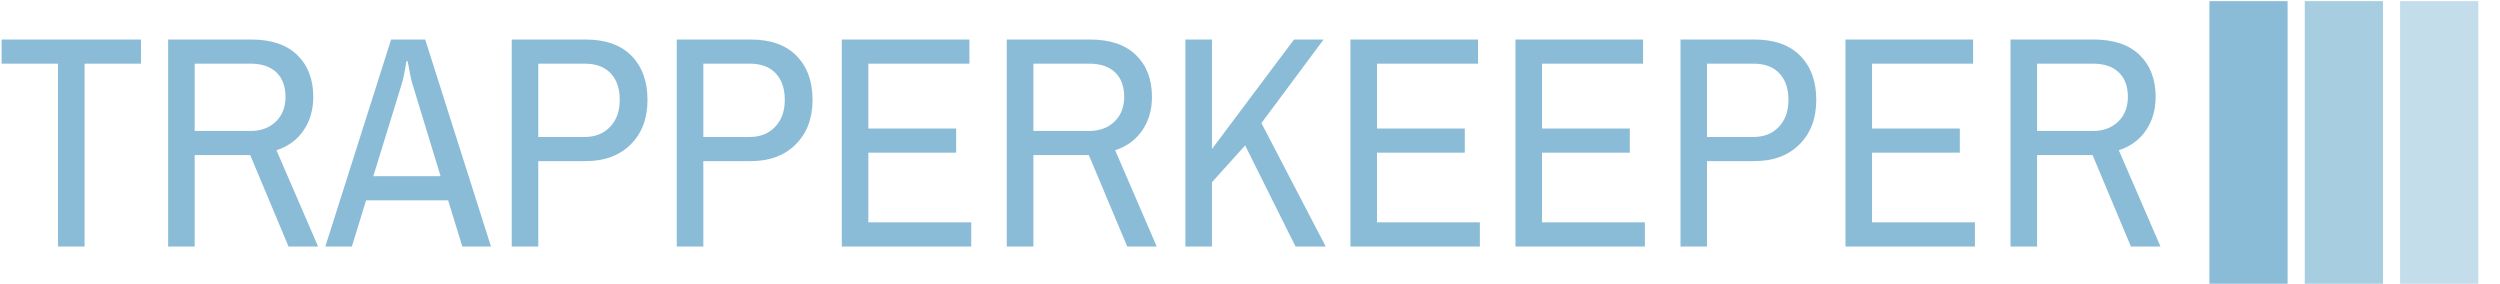 <svg xmlns="http://www.w3.org/2000/svg" version="1.1" xmlns:xlink="http://www.w3.org/1999/xlink" xmlns:svgjs="http://svgjs.dev/svgjs" width="2000" height="227" viewBox="0 0 2000 227"><g transform="matrix(1,0,0,1,-1.212,0.916)"><svg viewBox="0 0 396 45" data-background-color="#ffffff" preserveAspectRatio="xMidYMid meet" height="227" width="2000" xmlns="http://www.w3.org/2000/svg" xmlns:xlink="http://www.w3.org/1999/xlink"><defs></defs><g id="tight-bounds" transform="matrix(1,0,0,1,0.24,-0.182)"><svg viewBox="0 0 395.52 45.363" height="45.363" width="395.52"><g><svg viewBox="0 0 395.52 45.363" height="45.363" width="395.52"><g><svg viewBox="0 0 456.871 52.4" height="45.363" width="395.52"><g transform="matrix(1,0,0,1,0,7.242)"><svg viewBox="0 0 395.52 37.916" height="37.916" width="395.52"><g><svg viewBox="0 0 395.52 37.916" height="37.916" width="395.52"><g><svg viewBox="0 0 395.52 37.916" height="37.916" width="395.52"><g transform="matrix(1,0,0,1,0,0)"><svg width="395.52" viewBox="0.95 -34.3 357.77 34.3" height="37.916" data-palette-color="#8abcd7"><path d="M10.3 0L10.3-30.3 0.95-30.3 0.95-34.3 24.05-34.3 24.05-30.3 14.7-30.3 14.7 0 10.3 0ZM28.55 0L28.55-34.3 42.35-34.3Q47.3-34.3 49.95-31.73 52.6-29.15 52.6-24.8L52.6-24.8Q52.6-21.6 51-19.25 49.4-16.9 46.5-15.95L46.5-15.95 53.4 0 48.5 0 42.15-15.15 32.95-15.15 32.95 0 28.55 0ZM32.95-19.15L42.2-19.15Q44.8-19.15 46.4-20.7 48-22.25 48-24.8L48-24.8Q48-27.4 46.5-28.85 45-30.3 42.2-30.3L42.2-30.3 32.95-30.3 32.95-19.15ZM54.6 0L65.5-34.3 71.15-34.3 82.05 0 77.3 0 74.95-7.65 61.35-7.65 59 0 54.6 0ZM62.55-11.65L73.7-11.65 69.05-26.9Q68.7-28 68.25-30.7L68.25-30.7 68.05-30.7Q67.59-27.95 67.25-26.9L67.25-26.9 62.55-11.65ZM85.49 0L85.49-34.3 97.74-34.3Q102.69-34.3 105.34-31.6 107.99-28.9 107.99-24.3L107.99-24.3Q107.99-19.7 105.22-16.93 102.44-14.15 97.74-14.15L97.74-14.15 89.89-14.15 89.89 0 85.49 0ZM89.89-18.15L97.59-18.15Q100.19-18.15 101.79-19.83 103.39-21.5 103.39-24.3L103.39-24.3Q103.39-27.1 101.89-28.7 100.39-30.3 97.59-30.3L97.59-30.3 89.89-30.3 89.89-18.15ZM112.84 0L112.84-34.3 125.09-34.3Q130.04-34.3 132.69-31.6 135.34-28.9 135.34-24.3L135.34-24.3Q135.34-19.7 132.56-16.93 129.79-14.15 125.09-14.15L125.09-14.15 117.24-14.15 117.24 0 112.84 0ZM117.24-18.15L124.94-18.15Q127.54-18.15 129.14-19.83 130.74-21.5 130.74-24.3L130.74-24.3Q130.74-27.1 129.24-28.7 127.74-30.3 124.94-30.3L124.94-30.3 117.24-30.3 117.24-18.15ZM140.19 0L140.19-34.3 161.34-34.3 161.34-30.3 144.59-30.3 144.59-19.55 159.14-19.55 159.14-15.55 144.59-15.55 144.59-4 161.64-4 161.64 0 140.19 0ZM167.53 0L167.53-34.3 181.34-34.3Q186.28-34.3 188.94-31.73 191.59-29.15 191.59-24.8L191.59-24.8Q191.59-21.6 189.99-19.25 188.38-16.9 185.49-15.95L185.49-15.95 192.38 0 187.49 0 181.13-15.15 171.94-15.15 171.94 0 167.53 0ZM171.94-19.15L181.19-19.15Q183.78-19.15 185.38-20.7 186.99-22.25 186.99-24.8L186.99-24.8Q186.99-27.4 185.49-28.85 183.99-30.3 181.19-30.3L181.19-30.3 171.94-30.3 171.94-19.15ZM197.13 0L197.13-34.3 201.53-34.3 201.53-16.15 215.13-34.3 220.03-34.3 209.73-20.45 220.38 0 215.38 0 207.03-16.75 201.53-10.65 201.53 0 197.13 0ZM224.48 0L224.48-34.3 245.63-34.3 245.63-30.3 228.88-30.3 228.88-19.55 243.43-19.55 243.43-15.55 228.88-15.55 228.88-4 245.93-4 245.93 0 224.48 0ZM251.83 0L251.83-34.3 272.98-34.3 272.98-30.3 256.23-30.3 256.23-19.55 270.78-19.55 270.78-15.55 256.23-15.55 256.23-4 273.28-4 273.28 0 251.83 0ZM279.18 0L279.18-34.3 291.43-34.3Q296.38-34.3 299.03-31.6 301.68-28.9 301.68-24.3L301.68-24.3Q301.68-19.7 298.9-16.93 296.13-14.15 291.43-14.15L291.43-14.15 283.57-14.15 283.57 0 279.18 0ZM283.57-18.15L291.28-18.15Q293.88-18.15 295.48-19.83 297.07-21.5 297.07-24.3L297.07-24.3Q297.07-27.1 295.57-28.7 294.07-30.3 291.28-30.3L291.28-30.3 283.57-30.3 283.57-18.15ZM306.52 0L306.52-34.3 327.67-34.3 327.67-30.3 310.92-30.3 310.92-19.55 325.47-19.55 325.47-15.55 310.92-15.55 310.92-4 327.97-4 327.97 0 306.52 0ZM333.87 0L333.87-34.3 347.67-34.3Q352.62-34.3 355.27-31.73 357.92-29.15 357.92-24.8L357.92-24.8Q357.92-21.6 356.32-19.25 354.72-16.9 351.82-15.95L351.82-15.95 358.72 0 353.82 0 347.47-15.15 338.27-15.15 338.27 0 333.87 0ZM338.27-19.15L347.52-19.15Q350.12-19.15 351.72-20.7 353.32-22.25 353.32-24.8L353.32-24.8Q353.32-27.4 351.82-28.85 350.32-30.3 347.52-30.3L347.52-30.3 338.27-30.3 338.27-19.15Z" opacity="1" transform="matrix(1,0,0,1,0,0)" fill="#8abcd7" class="undefined-text-0" data-fill-palette-color="primary" id="text-0"></path></svg></g></svg></g></svg></g></svg></g><g transform="matrix(1,0,0,1,404.471,0)"><svg viewBox="0 0 52.4 52.4" height="52.4" width="52.4"><g data-palette-color="#8abcd7"><rect width="14.323" height="52.4" fill="#8abcd7" stroke="transparent" data-fill-palette-color="accent" x="0" fill-opacity="1"></rect><rect width="14.323" height="52.4" fill="#8abcd7" stroke="transparent" data-fill-palette-color="accent" x="17.467" fill-opacity="0.75"></rect><rect width="14.323" height="52.4" fill="#8abcd7" stroke="transparent" data-fill-palette-color="accent" x="34.933" fill-opacity="0.5"></rect></g></svg></g></svg></g></svg></g></svg><rect width="395.52" height="45.363" fill="none" stroke="none" visibility="hidden"></rect></g></svg></g></svg>